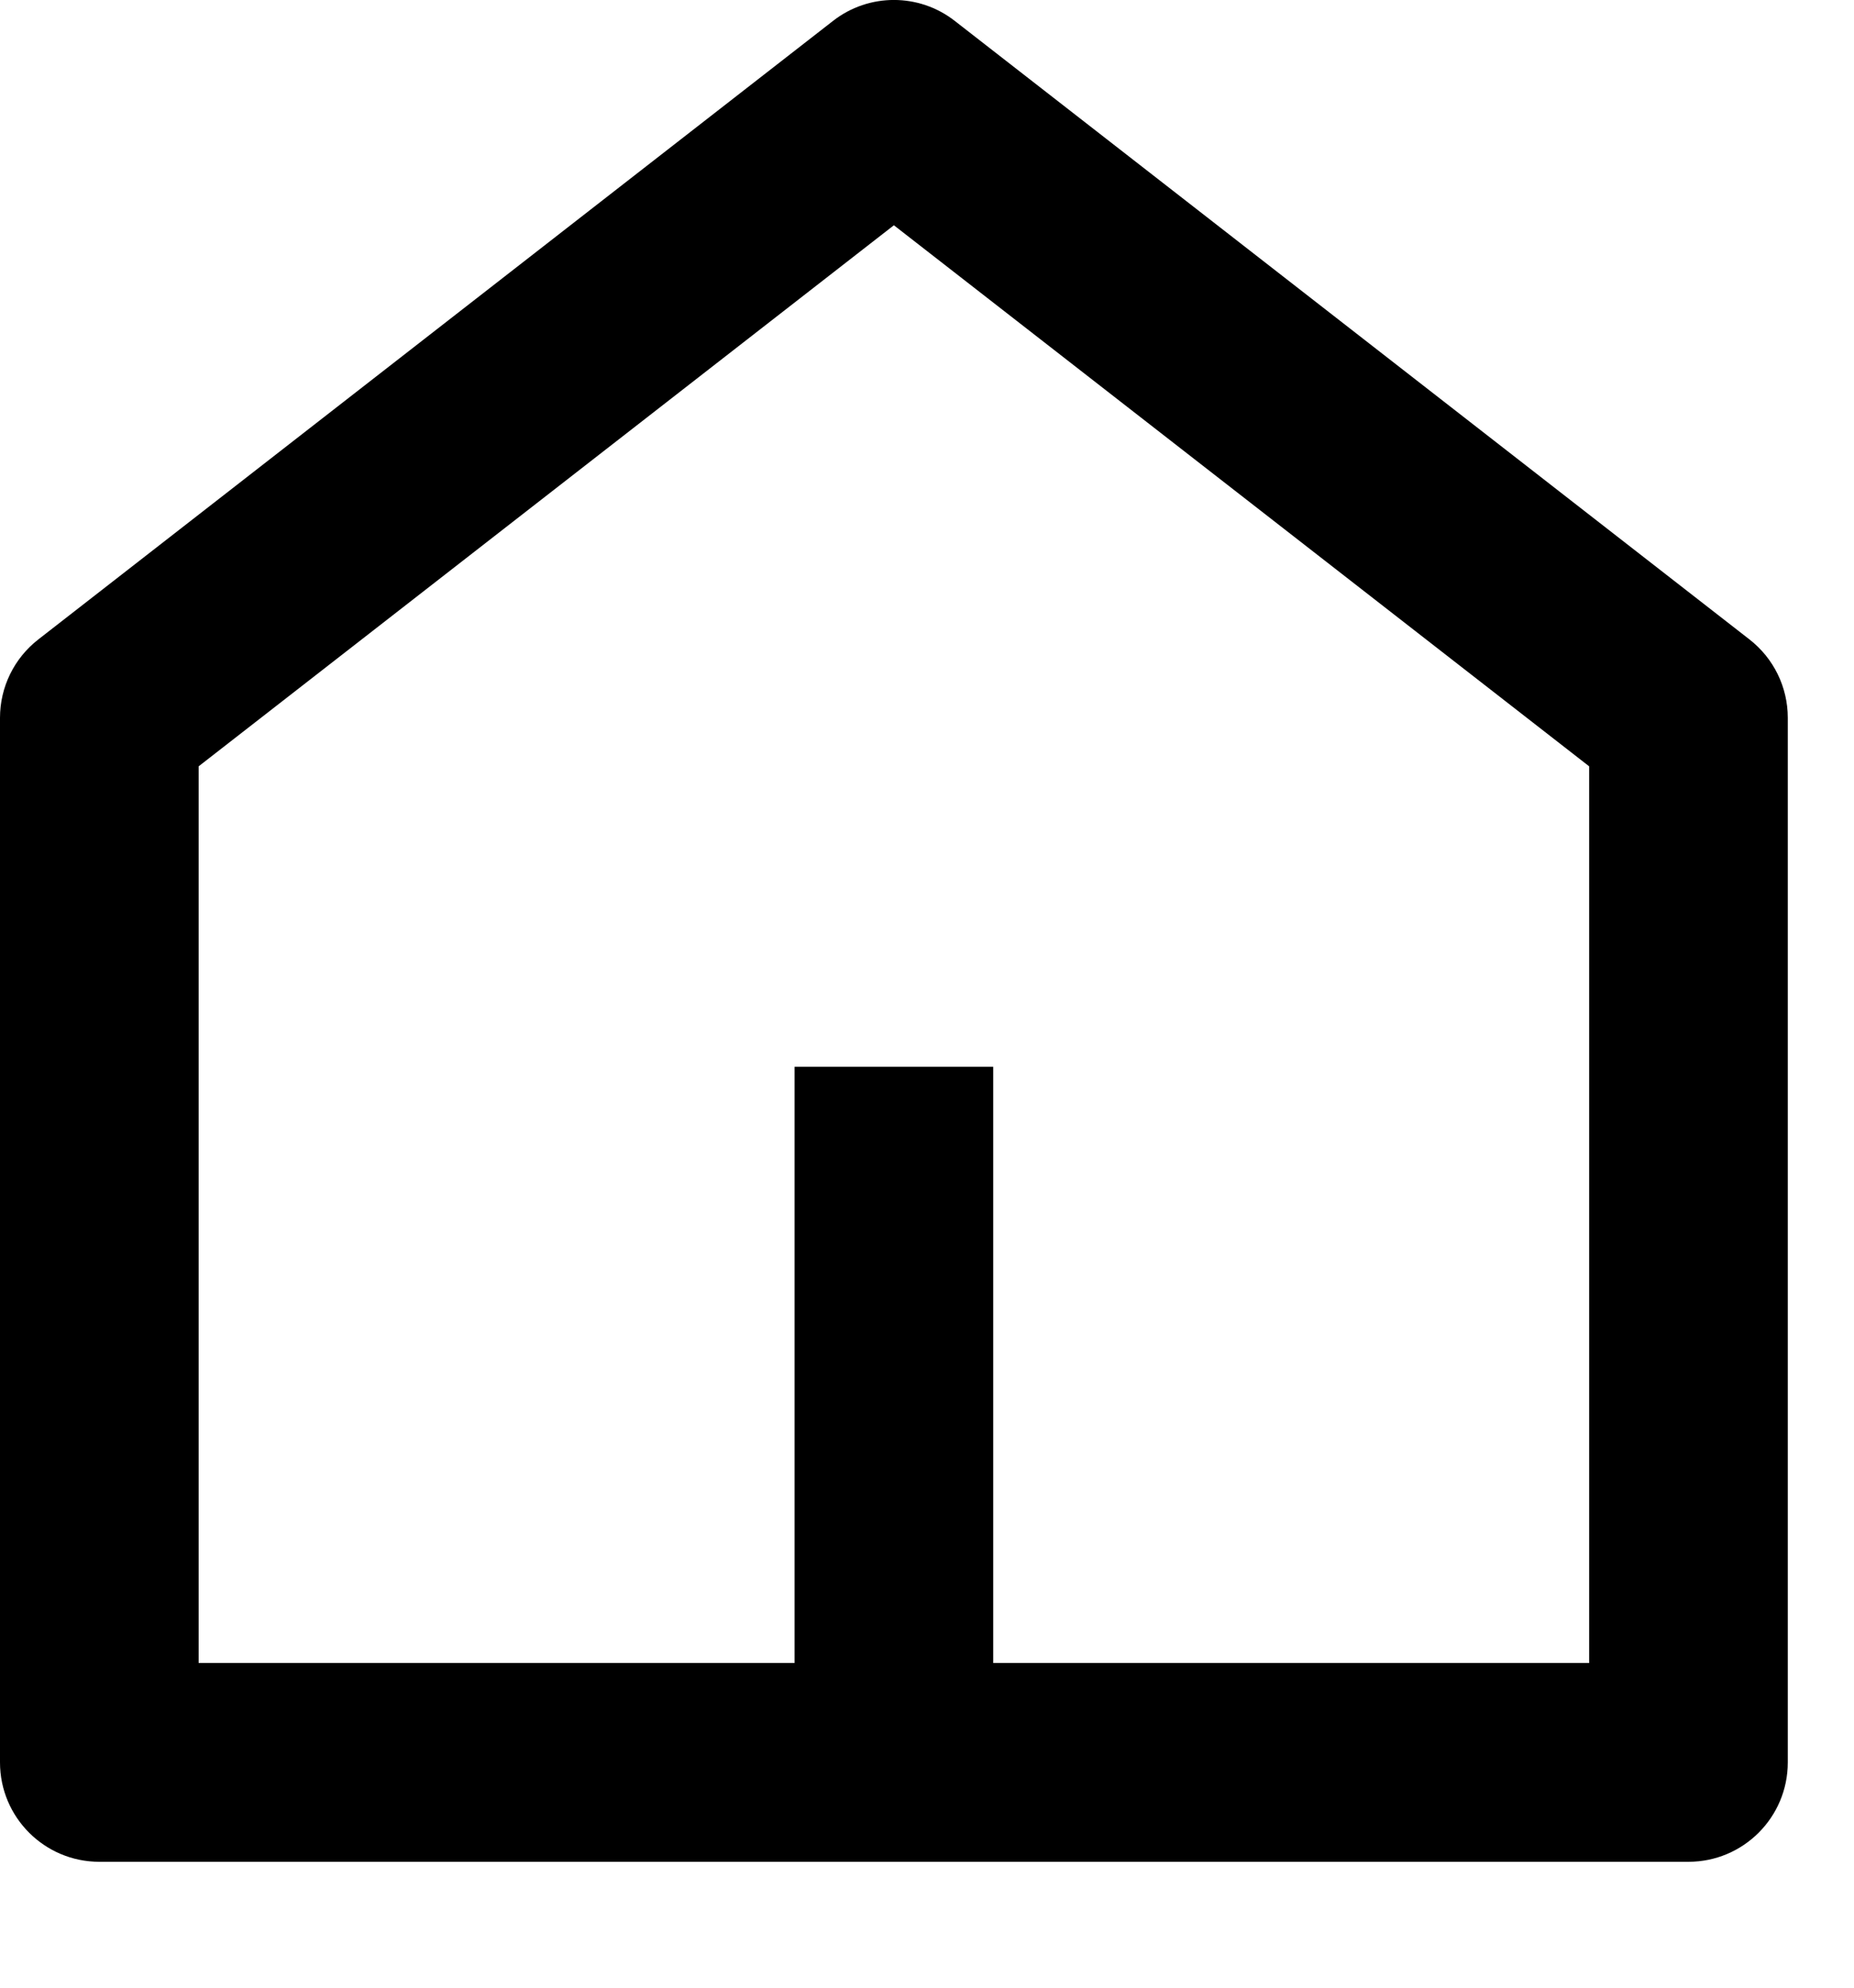 <svg width="14" height="15" viewBox="0 0 14 15" fill="none" xmlns="http://www.w3.org/2000/svg">
<path d="M7.5 12.55H12V5.783L6.75 1.7L1.5 5.783V12.55H6V8.05H7.5V12.55ZM13.5 13.3C13.5 13.714 13.164 14.05 12.75 14.05H0.75C0.336 14.05 0 13.714 0 13.3V5.417C0 5.185 0.107 4.967 0.29 4.825L6.29 0.158C6.56 -0.053 6.94 -0.053 7.21 0.158L13.21 4.825C13.393 4.967 13.5 5.185 13.5 5.417V13.3Z" fill="currentColor"/>
</svg>

